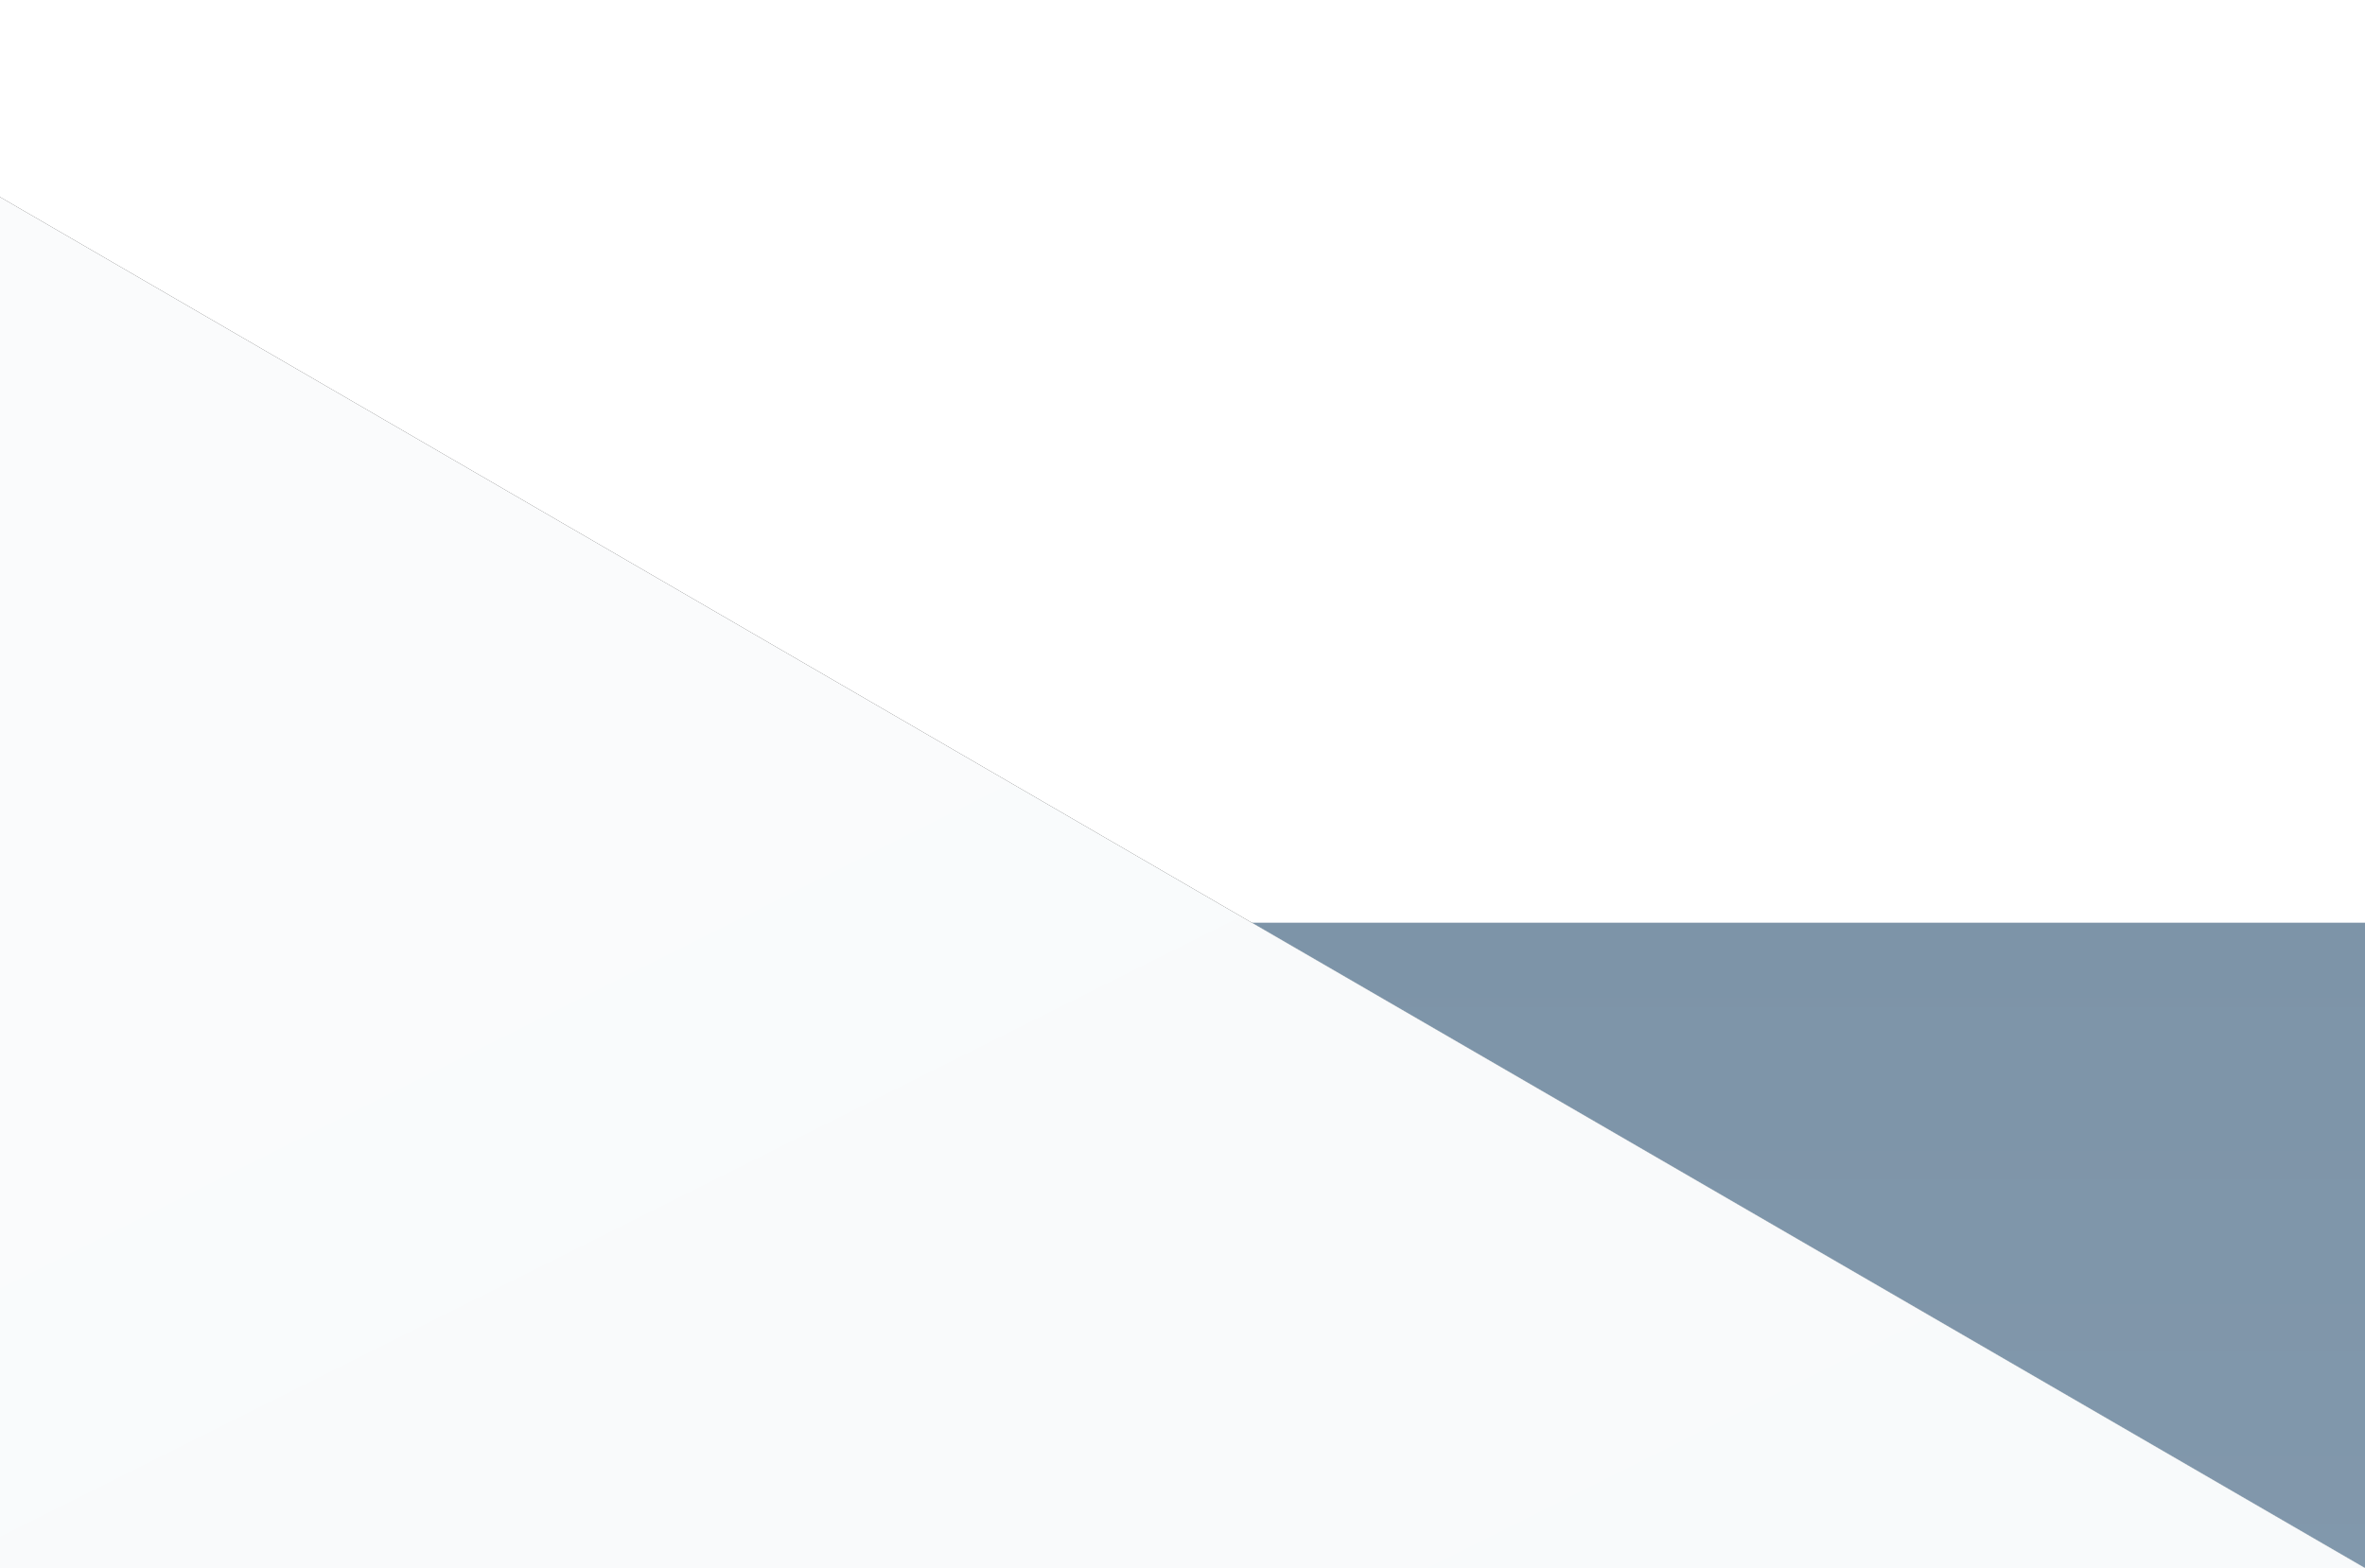 <svg xmlns="http://www.w3.org/2000/svg" xmlns:xlink="http://www.w3.org/1999/xlink" width="1440" height="955" viewBox="0 0 1440 955">
  <rect x="0" y="0" width="1440" height="955" fill="#333333" stroke="none"/>
  <defs>
    <clipPath id="clip-path">
      <rect id="Rectangle_3621" data-name="Rectangle 3621" width="1440" height="955" transform="translate(0 1164)" fill="#fff"/>
    </clipPath>
    <linearGradient id="linear-gradient" x1="0.5" x2="0.5" y2="1" gradientUnits="objectBoundingBox">
      <stop offset="0" stop-color="#7d94a8"/>
      <stop offset="1" stop-color="#869cb0"/>
    </linearGradient>
    <linearGradient id="linear-gradient-2" x2="0.5" y2="1" gradientUnits="objectBoundingBox">
      <stop offset="0" stop-color="#f7f9fa"/>
      <stop offset="1" stop-color="#fafbfc"/>
    </linearGradient>
  </defs>
  <g id="Mask_Group_95" data-name="Mask Group 95" transform="translate(0 -1164)" clip-path="url(#clip-path)">
    <path id="Path_2776" data-name="Path 2776" d="M0,0V-120H1440V835Z" transform="translate(0 1284)" fill="#fff"/>
    <path id="Path_2775" data-name="Path 2775" d="M0,0H1440V835Z" transform="translate(762 1726)" fill="url(#linear-gradient)"/>
    <path id="Path_2732" data-name="Path 2732" d="M0,0V-624.765H1440V835Z" transform="translate(1440 2119) rotate(180)" fill="url(#linear-gradient-2)"/>
  </g>
</svg>
